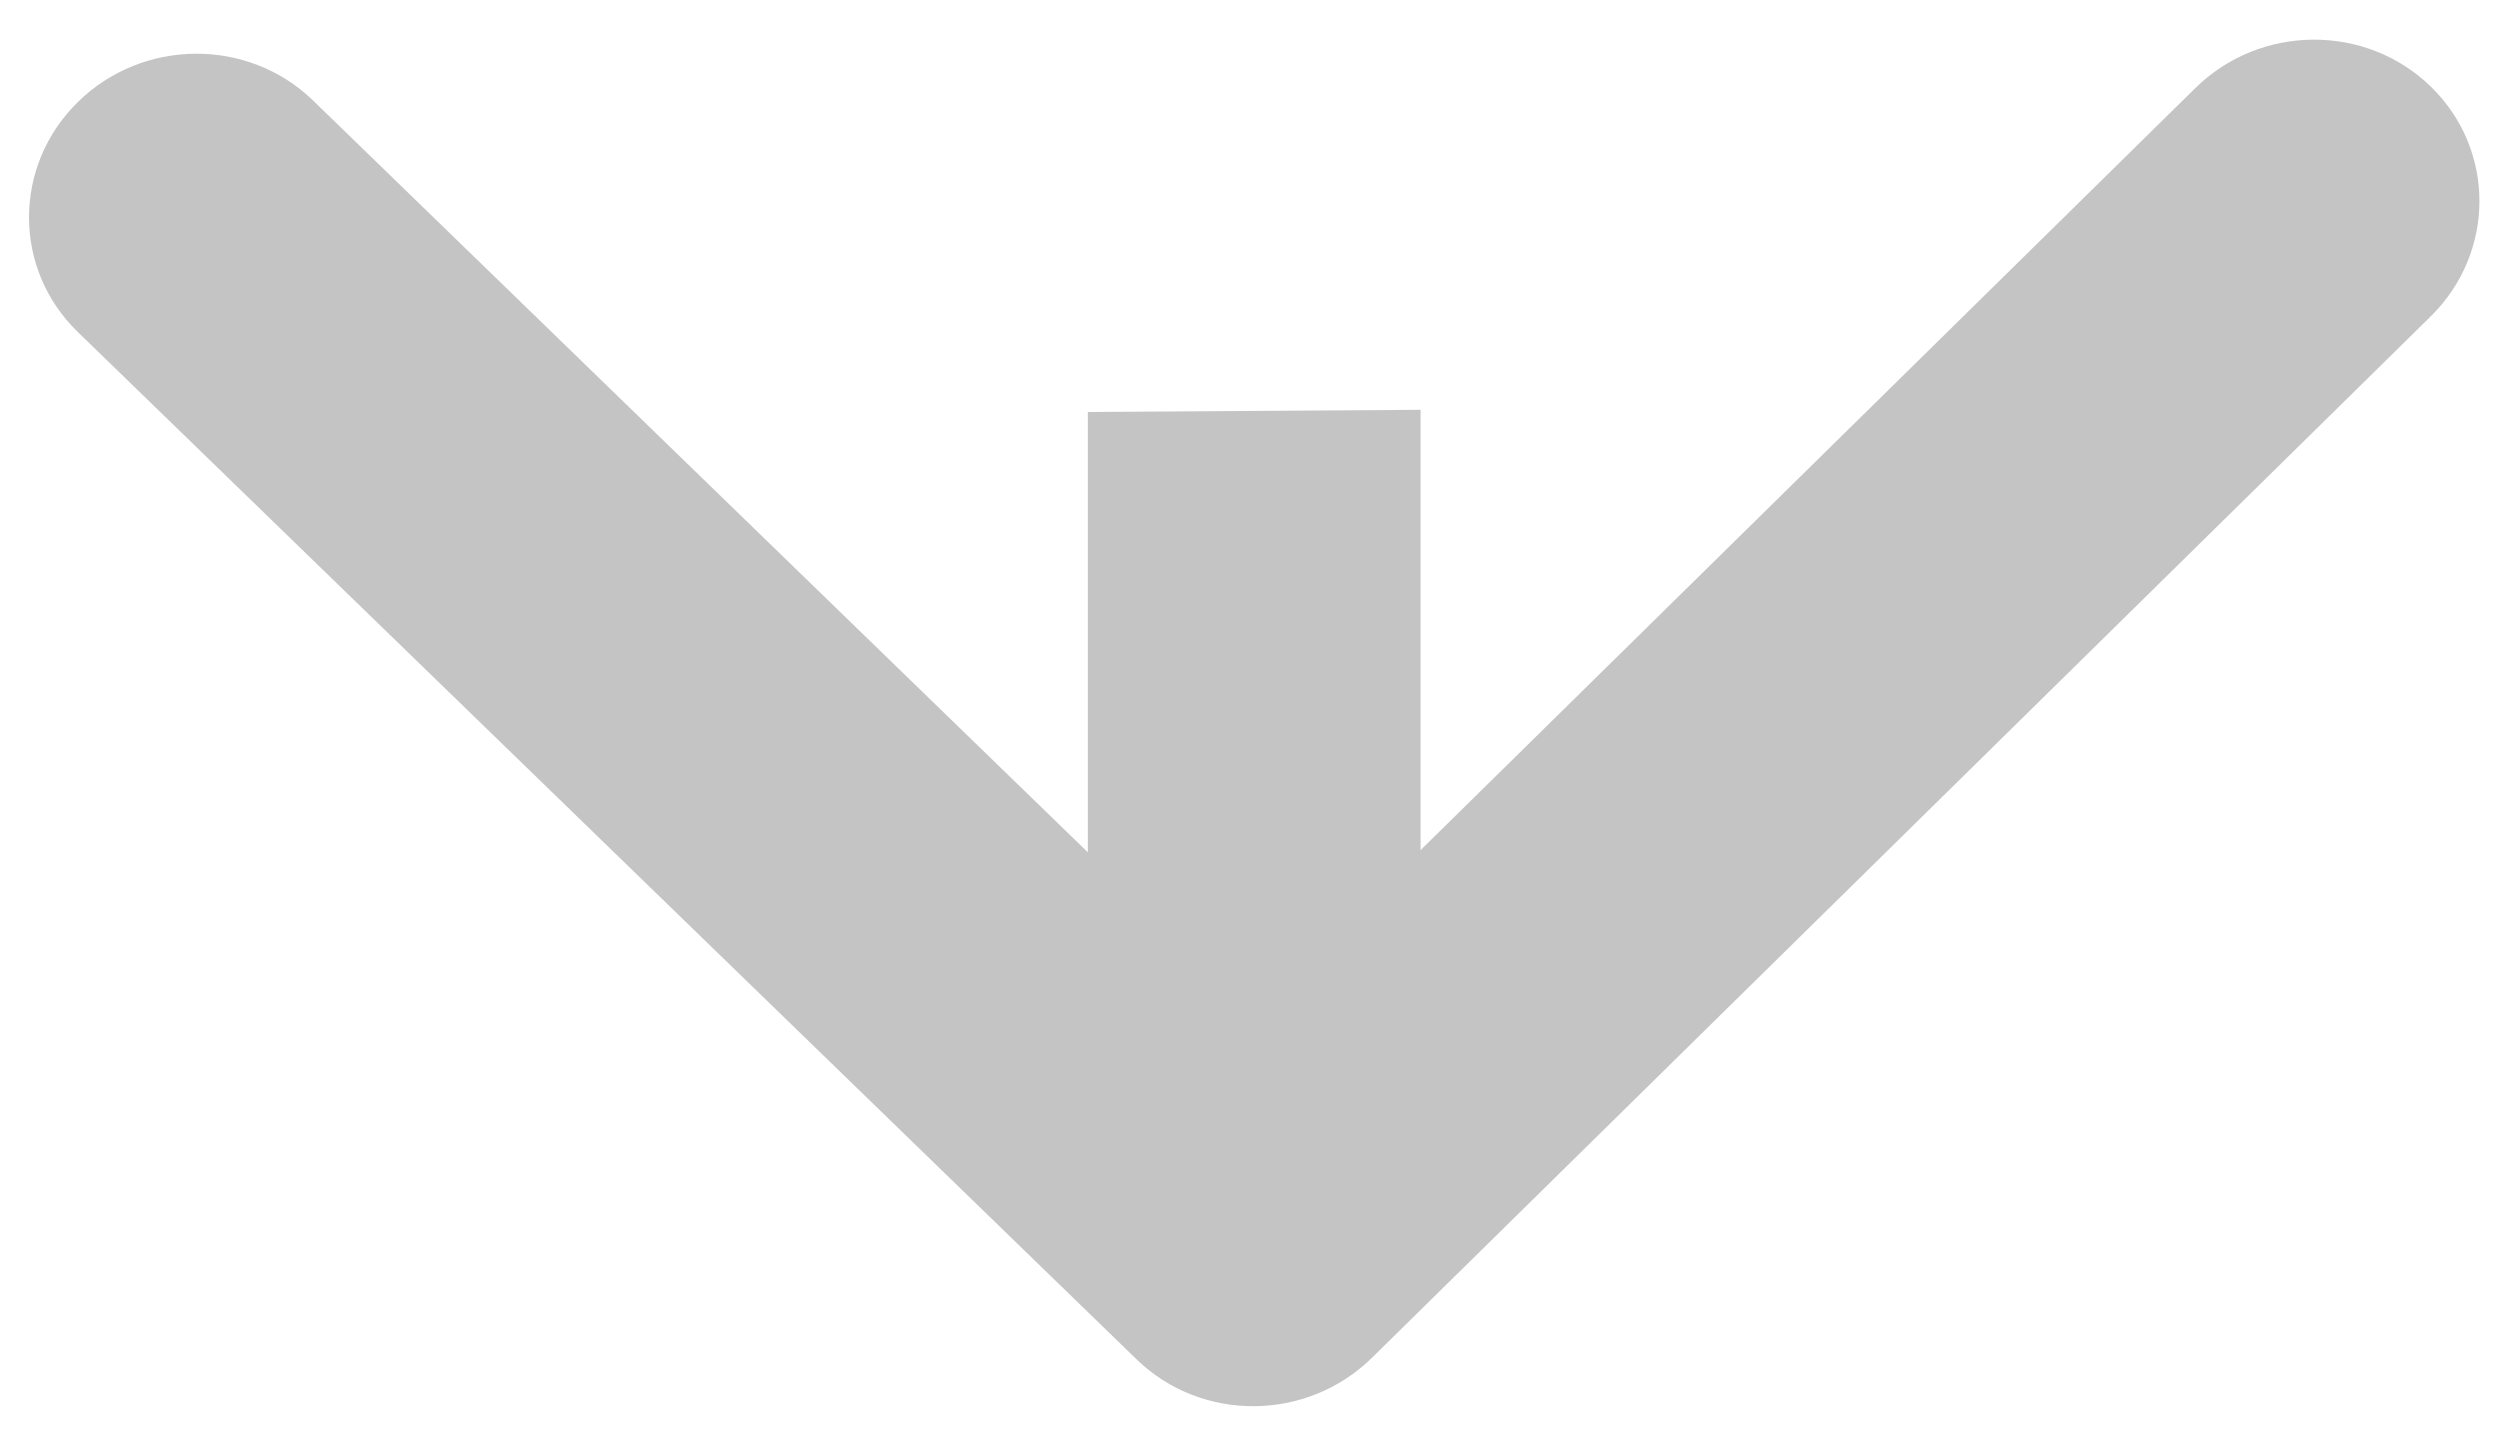 <svg width="38" height="22" viewBox="0 0 38 22" fill="none" xmlns="http://www.w3.org/2000/svg">
<path d="M17.276 20.662C18.264 21.621 19.865 21.61 20.853 20.639L36.947 4.809C37.934 3.837 37.934 2.273 36.947 1.315C35.959 0.356 34.358 0.367 33.37 1.338L19.064 15.409L4.759 1.528C3.771 0.57 2.17 0.581 1.182 1.552C0.194 2.523 0.194 4.088 1.182 5.046L17.276 20.662ZM16.535 6.262L16.535 18.92L21.593 18.887L21.593 6.229L16.535 6.262Z" fill="#C4C4C4"></path>
</svg>
